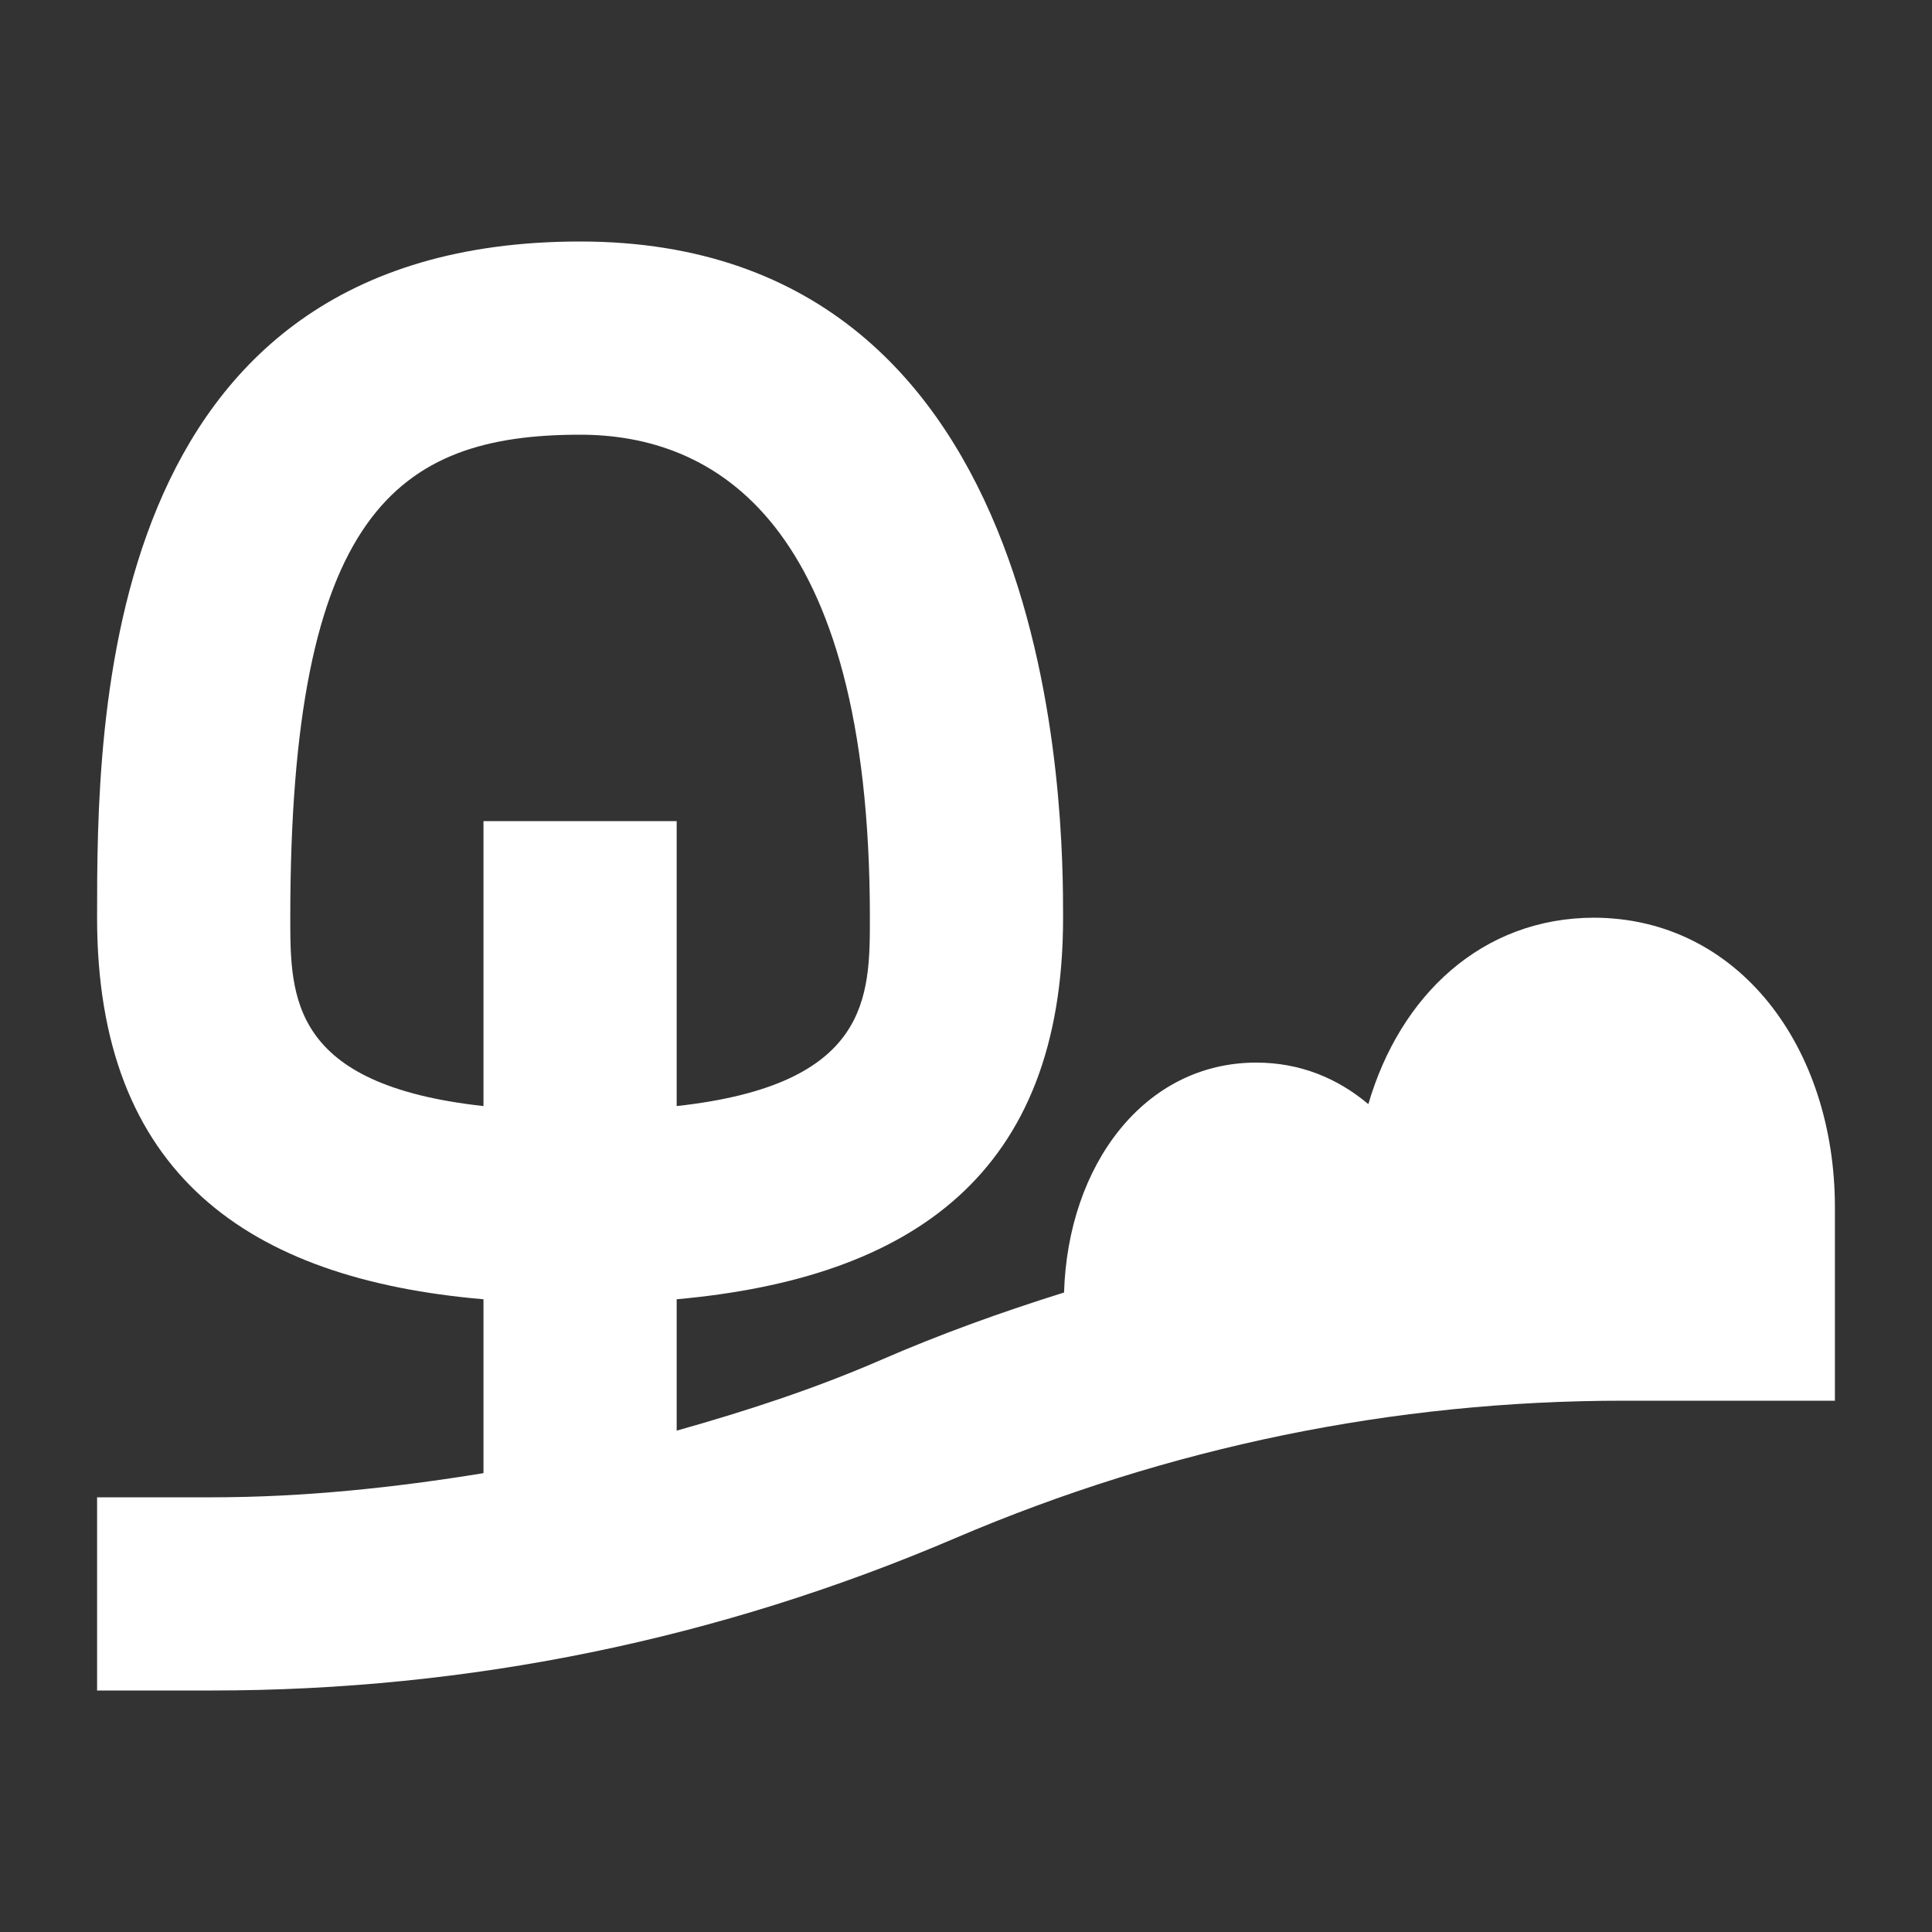 <svg width="20" height="20" viewBox="0 0 20 20" fill="none" xmlns="http://www.w3.org/2000/svg">
<rect x="0" y="0" width="20" height="20" fill="#333333" stroke="none"/>
<path d="M16.505 9.5C15.345 9.5 14.495 10.3 14.165 11.43C13.845 11.16 13.455 11 13.005 11C11.845 11 11.055 12.06 11.015 13.38C10.375 13.58 9.735 13.81 9.115 14.08C8.425 14.38 7.715 14.61 7.005 14.81V13.45C9.445 13.23 11.005 12.15 11.005 9.5C11.005 8.5 11.005 2.5 6.005 2.5C1.005 2.5 1.005 7.5 1.005 9.5C1.005 12.15 2.565 13.24 5.005 13.45V15.25C4.085 15.4 3.145 15.5 2.195 15.5H1.005V17.5H2.195C4.855 17.5 7.445 16.97 9.895 15.92C12.095 14.98 14.425 14.5 16.805 14.5H18.995V12.5C18.995 10.84 17.995 9.5 16.495 9.5H16.505ZM3.005 9.5C3.005 5.32 4.105 4.5 6.005 4.5C7.375 4.5 9.005 5.37 9.005 9.5C9.005 10.32 9.005 11.23 7.005 11.45V8.5H5.005V11.45C3.005 11.23 3.005 10.32 3.005 9.5Z" fill="white"/>
</svg>
